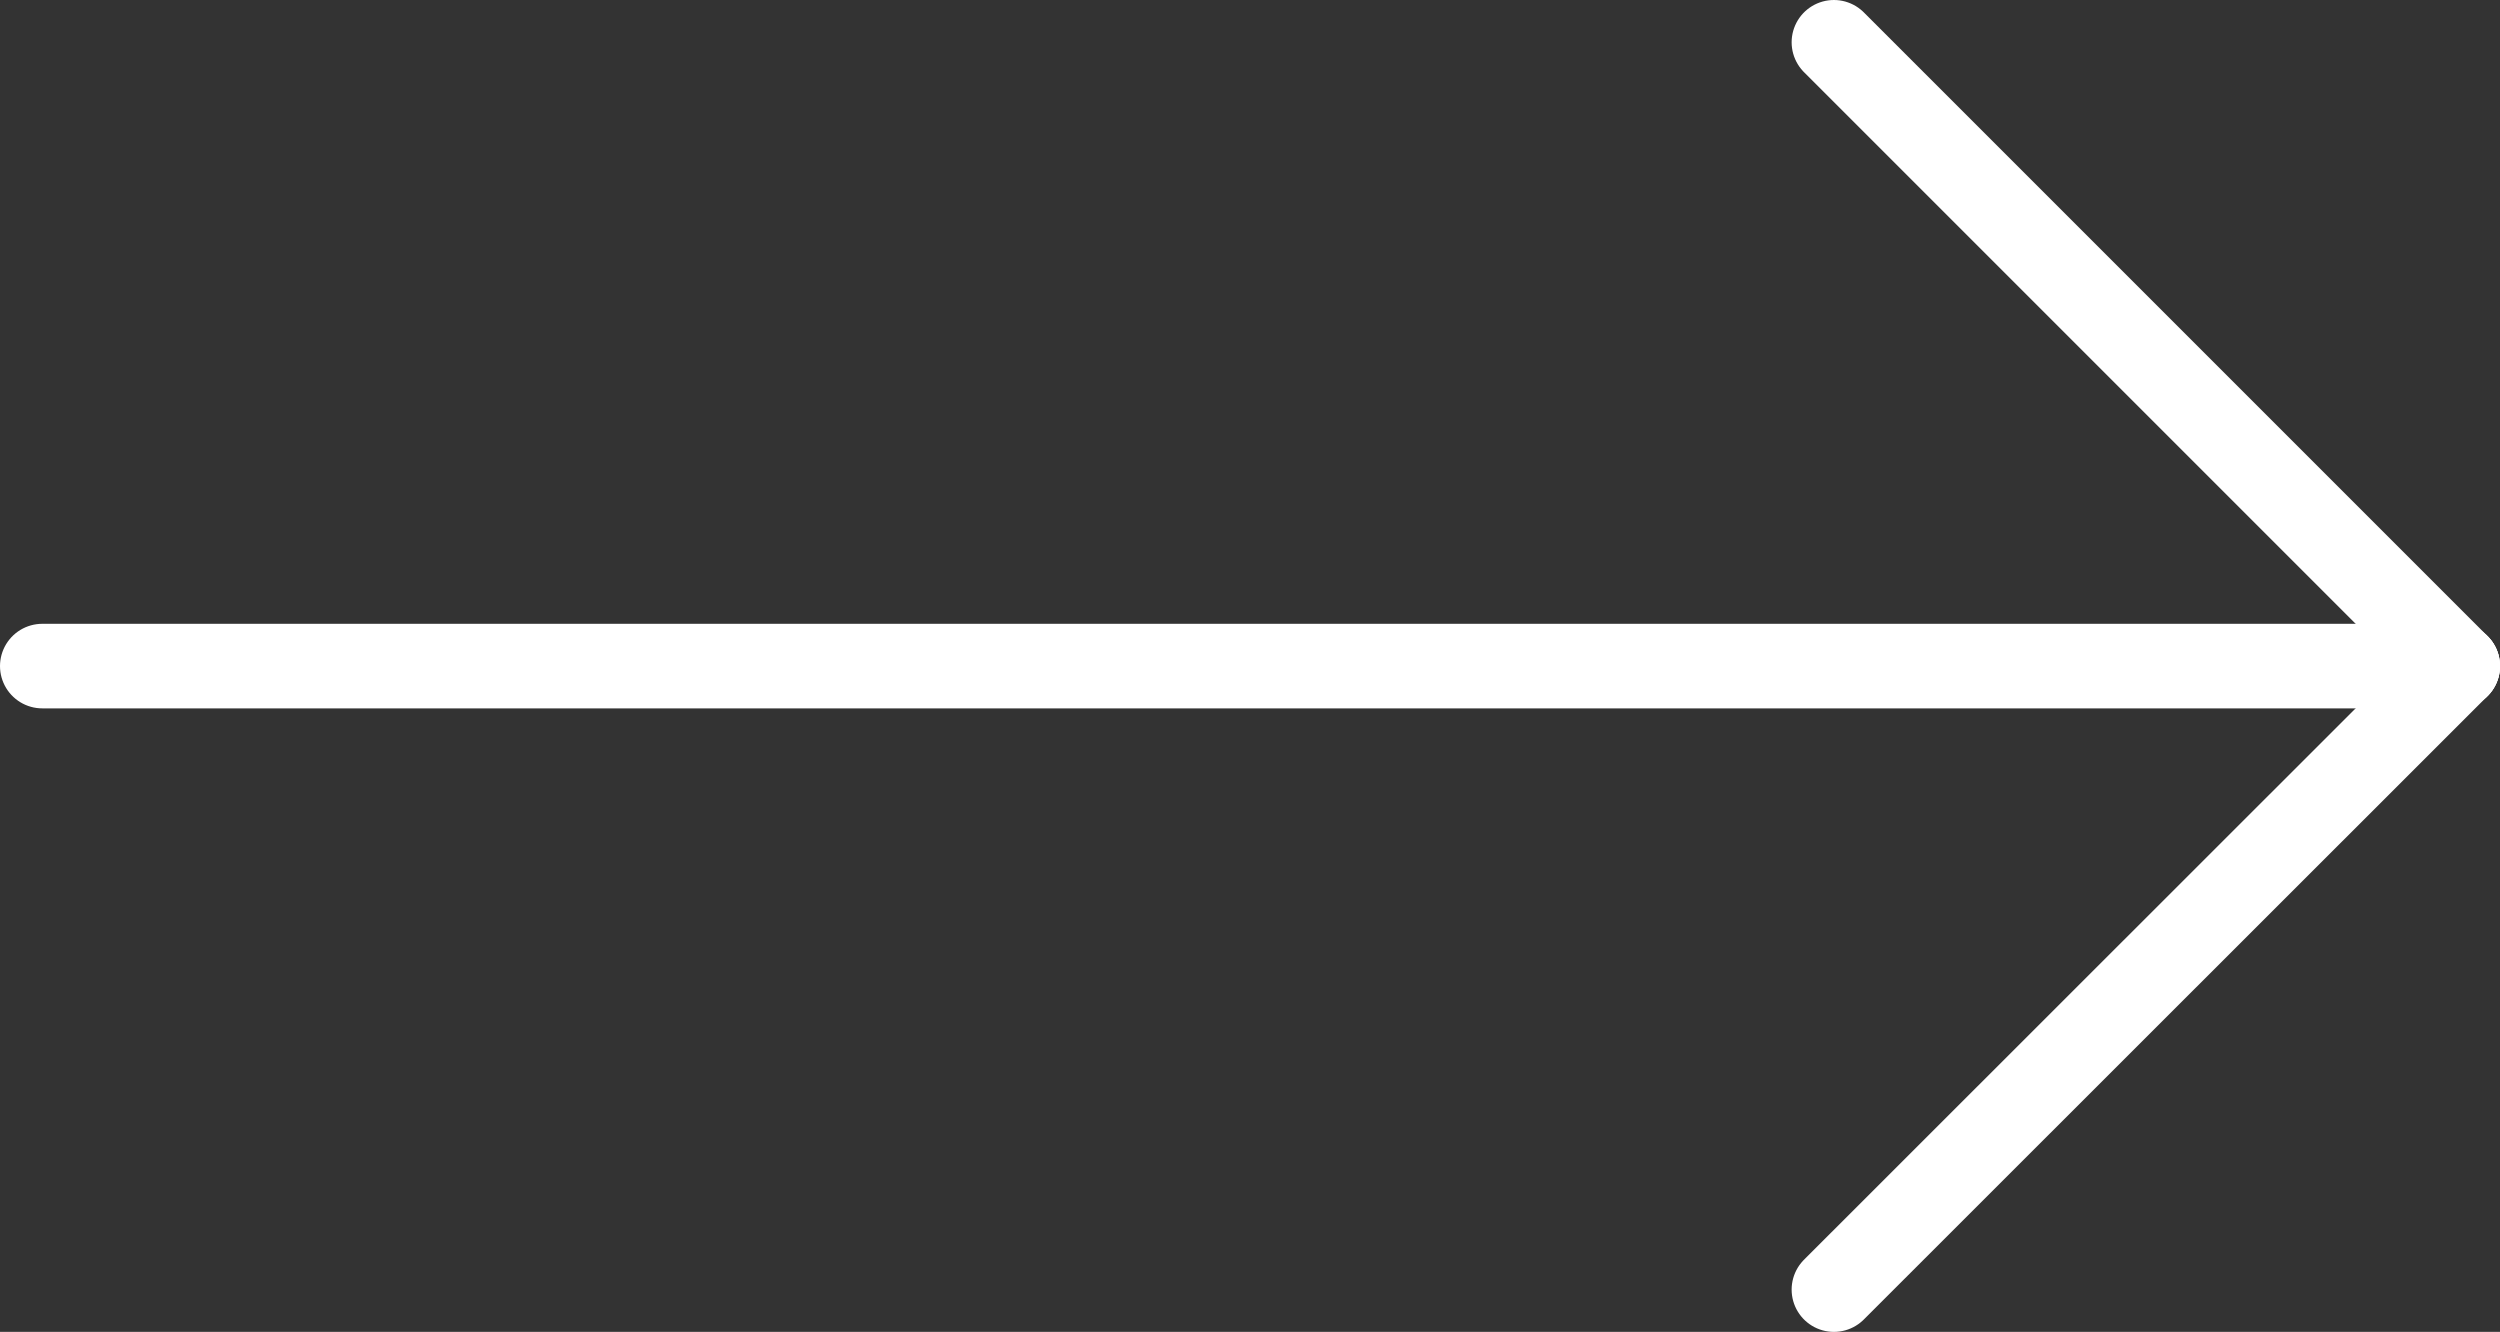 <svg xmlns="http://www.w3.org/2000/svg" viewBox="0 0 88.69 47.25"><rect x="0" y="0" width="88.69" height="47.25" fill="#333333" stroke="none"/><defs><style>.cls-1{fill:none;stroke:#fff;stroke-linecap:round;stroke-linejoin:round;stroke-width:3px;}</style></defs><g id="圖層_2" data-name="圖層 2"><g id="選單"><line class="cls-1" x1="1.5" y1="23.63" x2="87.19" y2="23.63"/><line class="cls-1" x1="65.06" y1="1.5" x2="87.19" y2="23.63"/><line class="cls-1" x1="65.06" y1="45.75" x2="87.19" y2="23.63"/></g></g></svg>